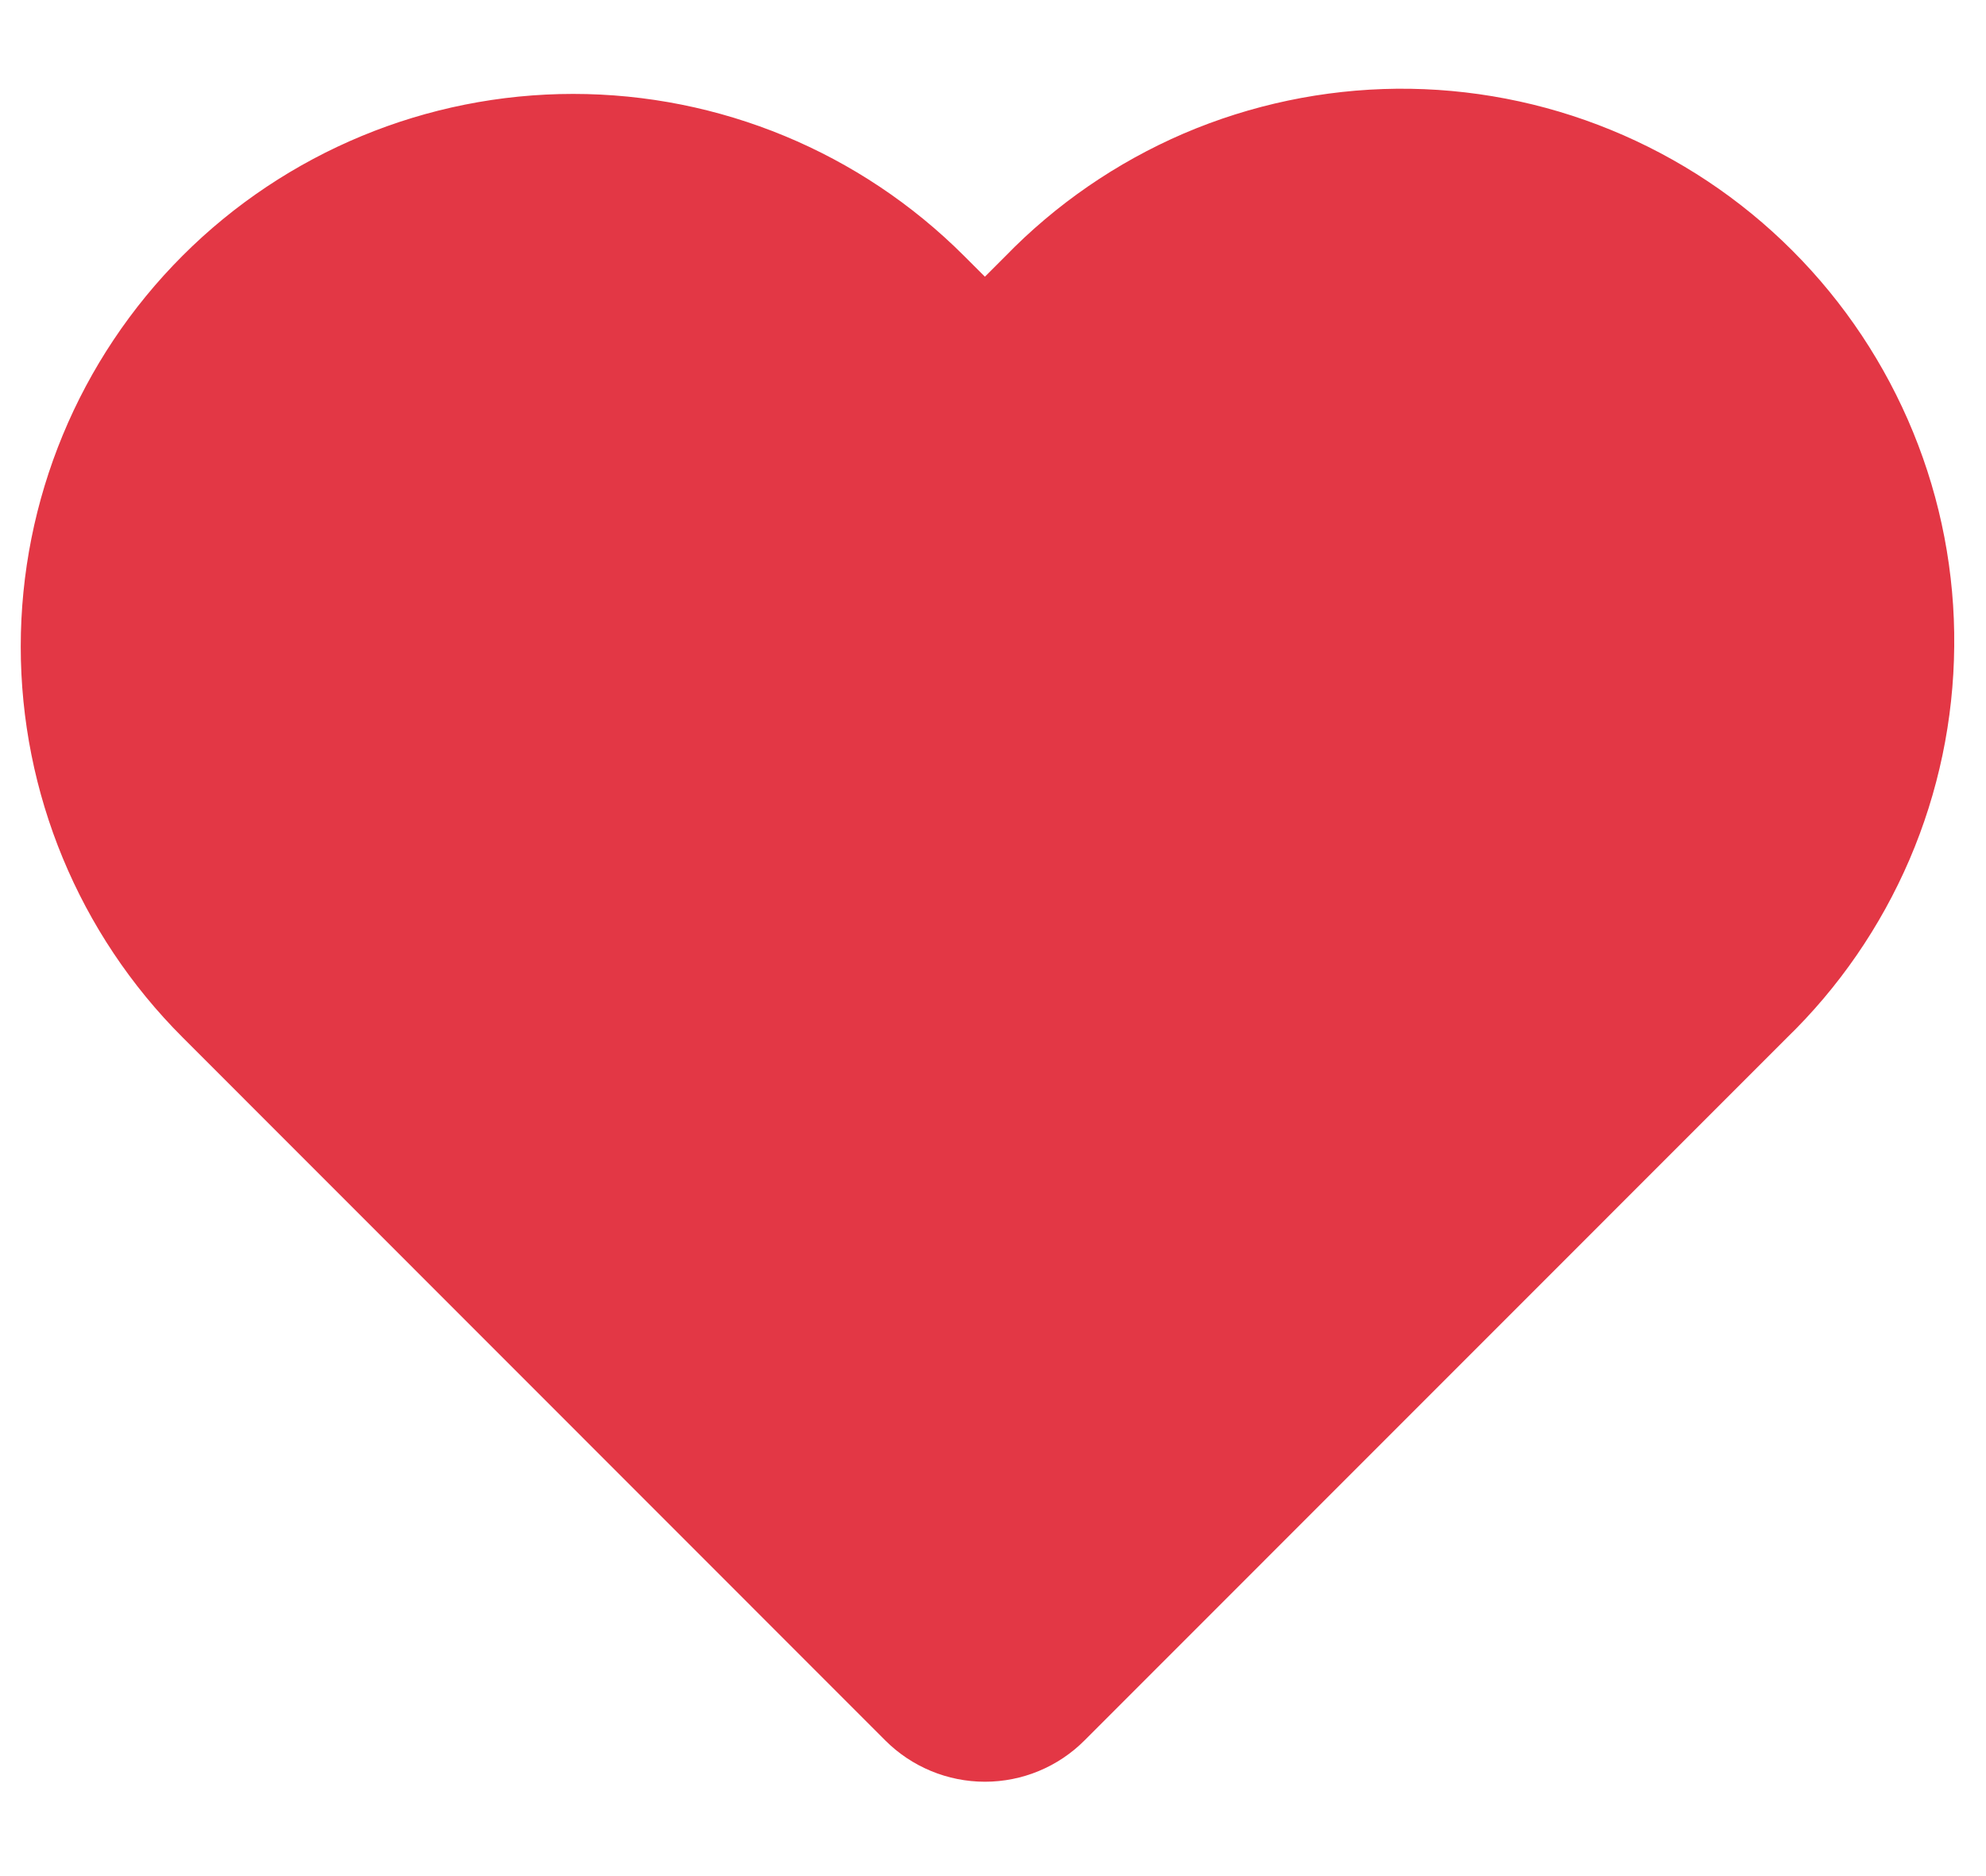 <svg width="18" height="17" viewBox="0 0 18 17" fill="#e33745" xmlns="http://www.w3.org/2000/svg">
    <path fill-rule="evenodd" clip-rule="evenodd" d="M12.665 1.304C13.263 1.299 13.857 1.413 14.411 1.64C14.965 1.867 15.469 2.201 15.892 2.625C16.315 3.048 16.65 3.552 16.877 4.106C17.104 4.66 17.218 5.253 17.212 5.852C17.207 6.451 17.083 7.042 16.847 7.592C16.611 8.14 16.27 8.636 15.841 9.051L9.476 15.417C9.331 15.563 9.133 15.645 8.927 15.645C8.721 15.645 8.523 15.563 8.377 15.417L2.008 9.046C1.162 8.201 0.688 7.054 0.688 5.859C0.688 4.663 1.162 3.517 2.008 2.671C2.853 1.826 4 1.351 5.195 1.351C6.391 1.351 7.537 1.826 8.383 2.671L8.927 3.214L9.466 2.675C9.881 2.247 10.377 1.906 10.924 1.67C11.475 1.434 12.066 1.31 12.665 1.304Z" stroke="#e33745" stroke-linejoin="round"/>
    </svg>
    